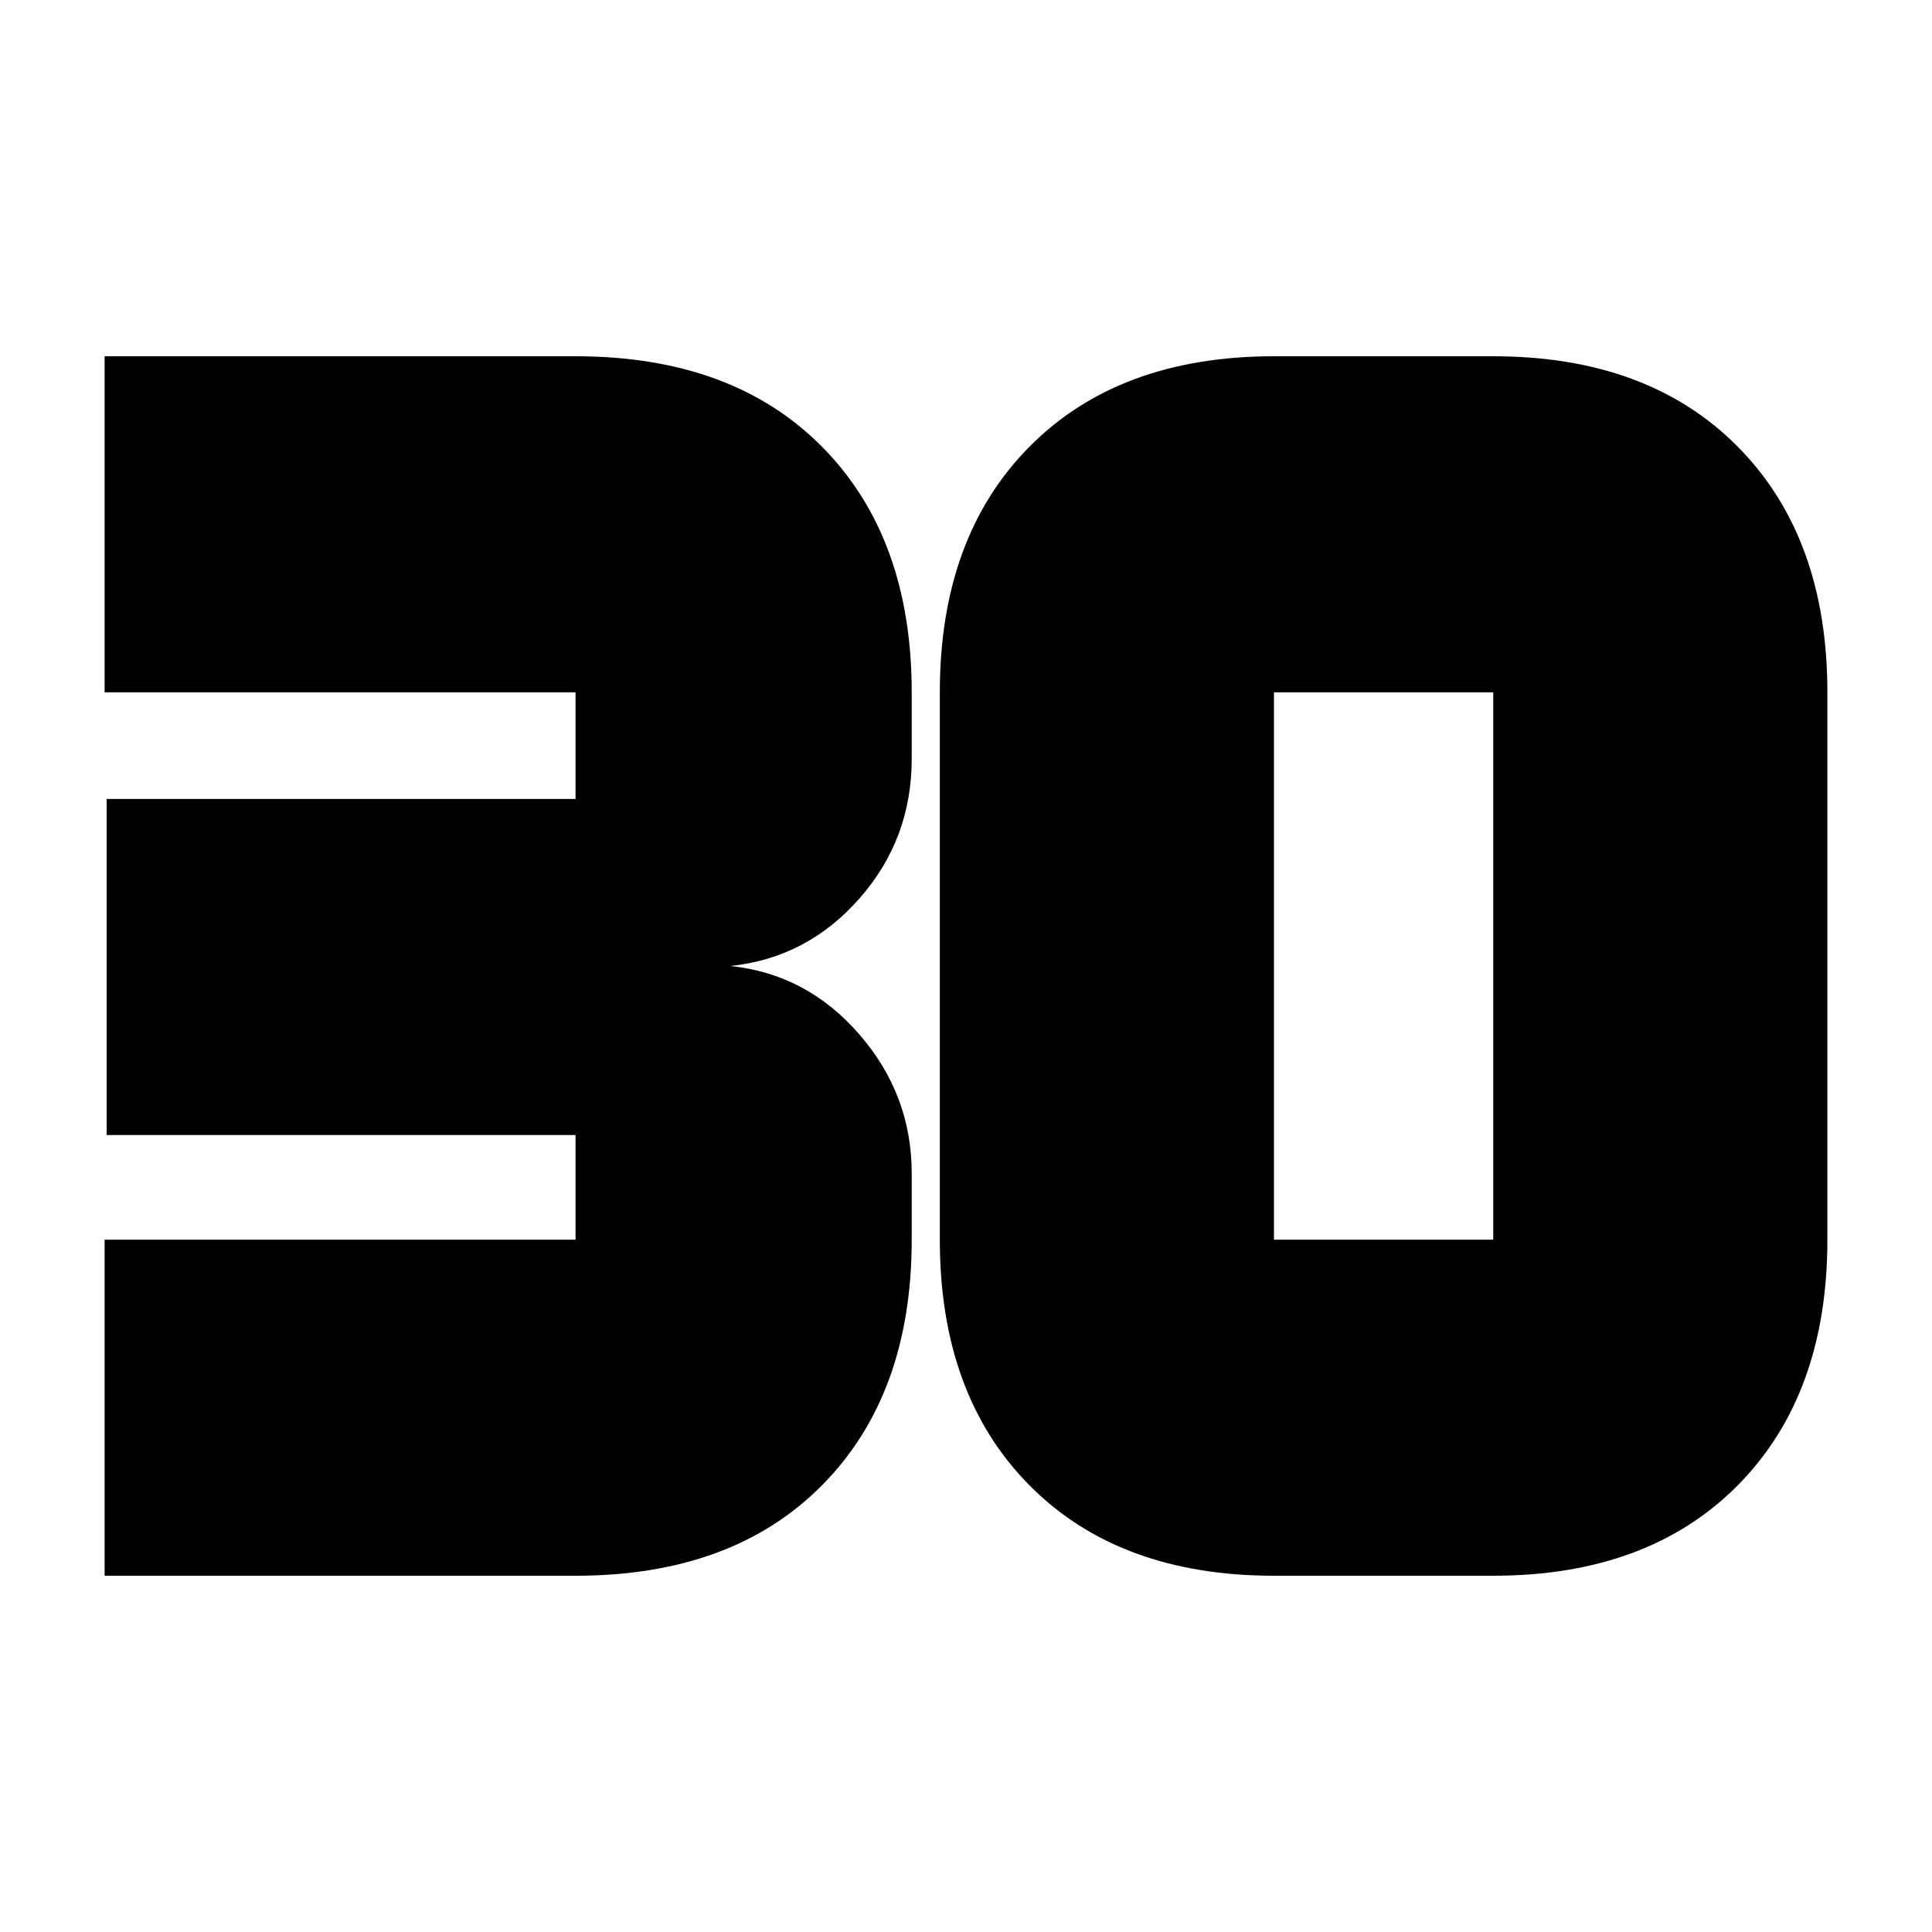 <svg xmlns="http://www.w3.org/2000/svg" height="20" width="20"><path d="M1.083 16.312V12.833H5.958Q5.958 12.833 5.958 12.833Q5.958 12.833 5.958 12.833V11.75Q5.958 11.75 5.958 11.75Q5.958 11.75 5.958 11.75H1.104V8.271H5.958Q5.958 8.271 5.958 8.271Q5.958 8.271 5.958 8.271V7.167Q5.958 7.167 5.958 7.167Q5.958 7.167 5.958 7.167H1.083V3.688H5.958Q7.583 3.688 8.51 4.625Q9.438 5.562 9.438 7.167V7.854Q9.438 8.688 8.896 9.302Q8.354 9.917 7.562 10Q8.354 10.083 8.896 10.708Q9.438 11.333 9.438 12.146V12.833Q9.438 14.438 8.51 15.375Q7.583 16.312 5.958 16.312ZM13.188 12.833H15.458Q15.458 12.833 15.458 12.833Q15.458 12.833 15.458 12.833V7.167Q15.458 7.167 15.458 7.167Q15.458 7.167 15.458 7.167H13.188Q13.188 7.167 13.188 7.167Q13.188 7.167 13.188 7.167V12.833Q13.188 12.833 13.188 12.833Q13.188 12.833 13.188 12.833ZM13.188 16.312Q11.583 16.312 10.656 15.375Q9.729 14.438 9.729 12.833V7.167Q9.729 5.562 10.656 4.625Q11.583 3.688 13.188 3.688H15.458Q17.062 3.688 17.99 4.625Q18.917 5.562 18.917 7.167V12.833Q18.917 14.438 17.99 15.375Q17.062 16.312 15.458 16.312Z"/></svg>